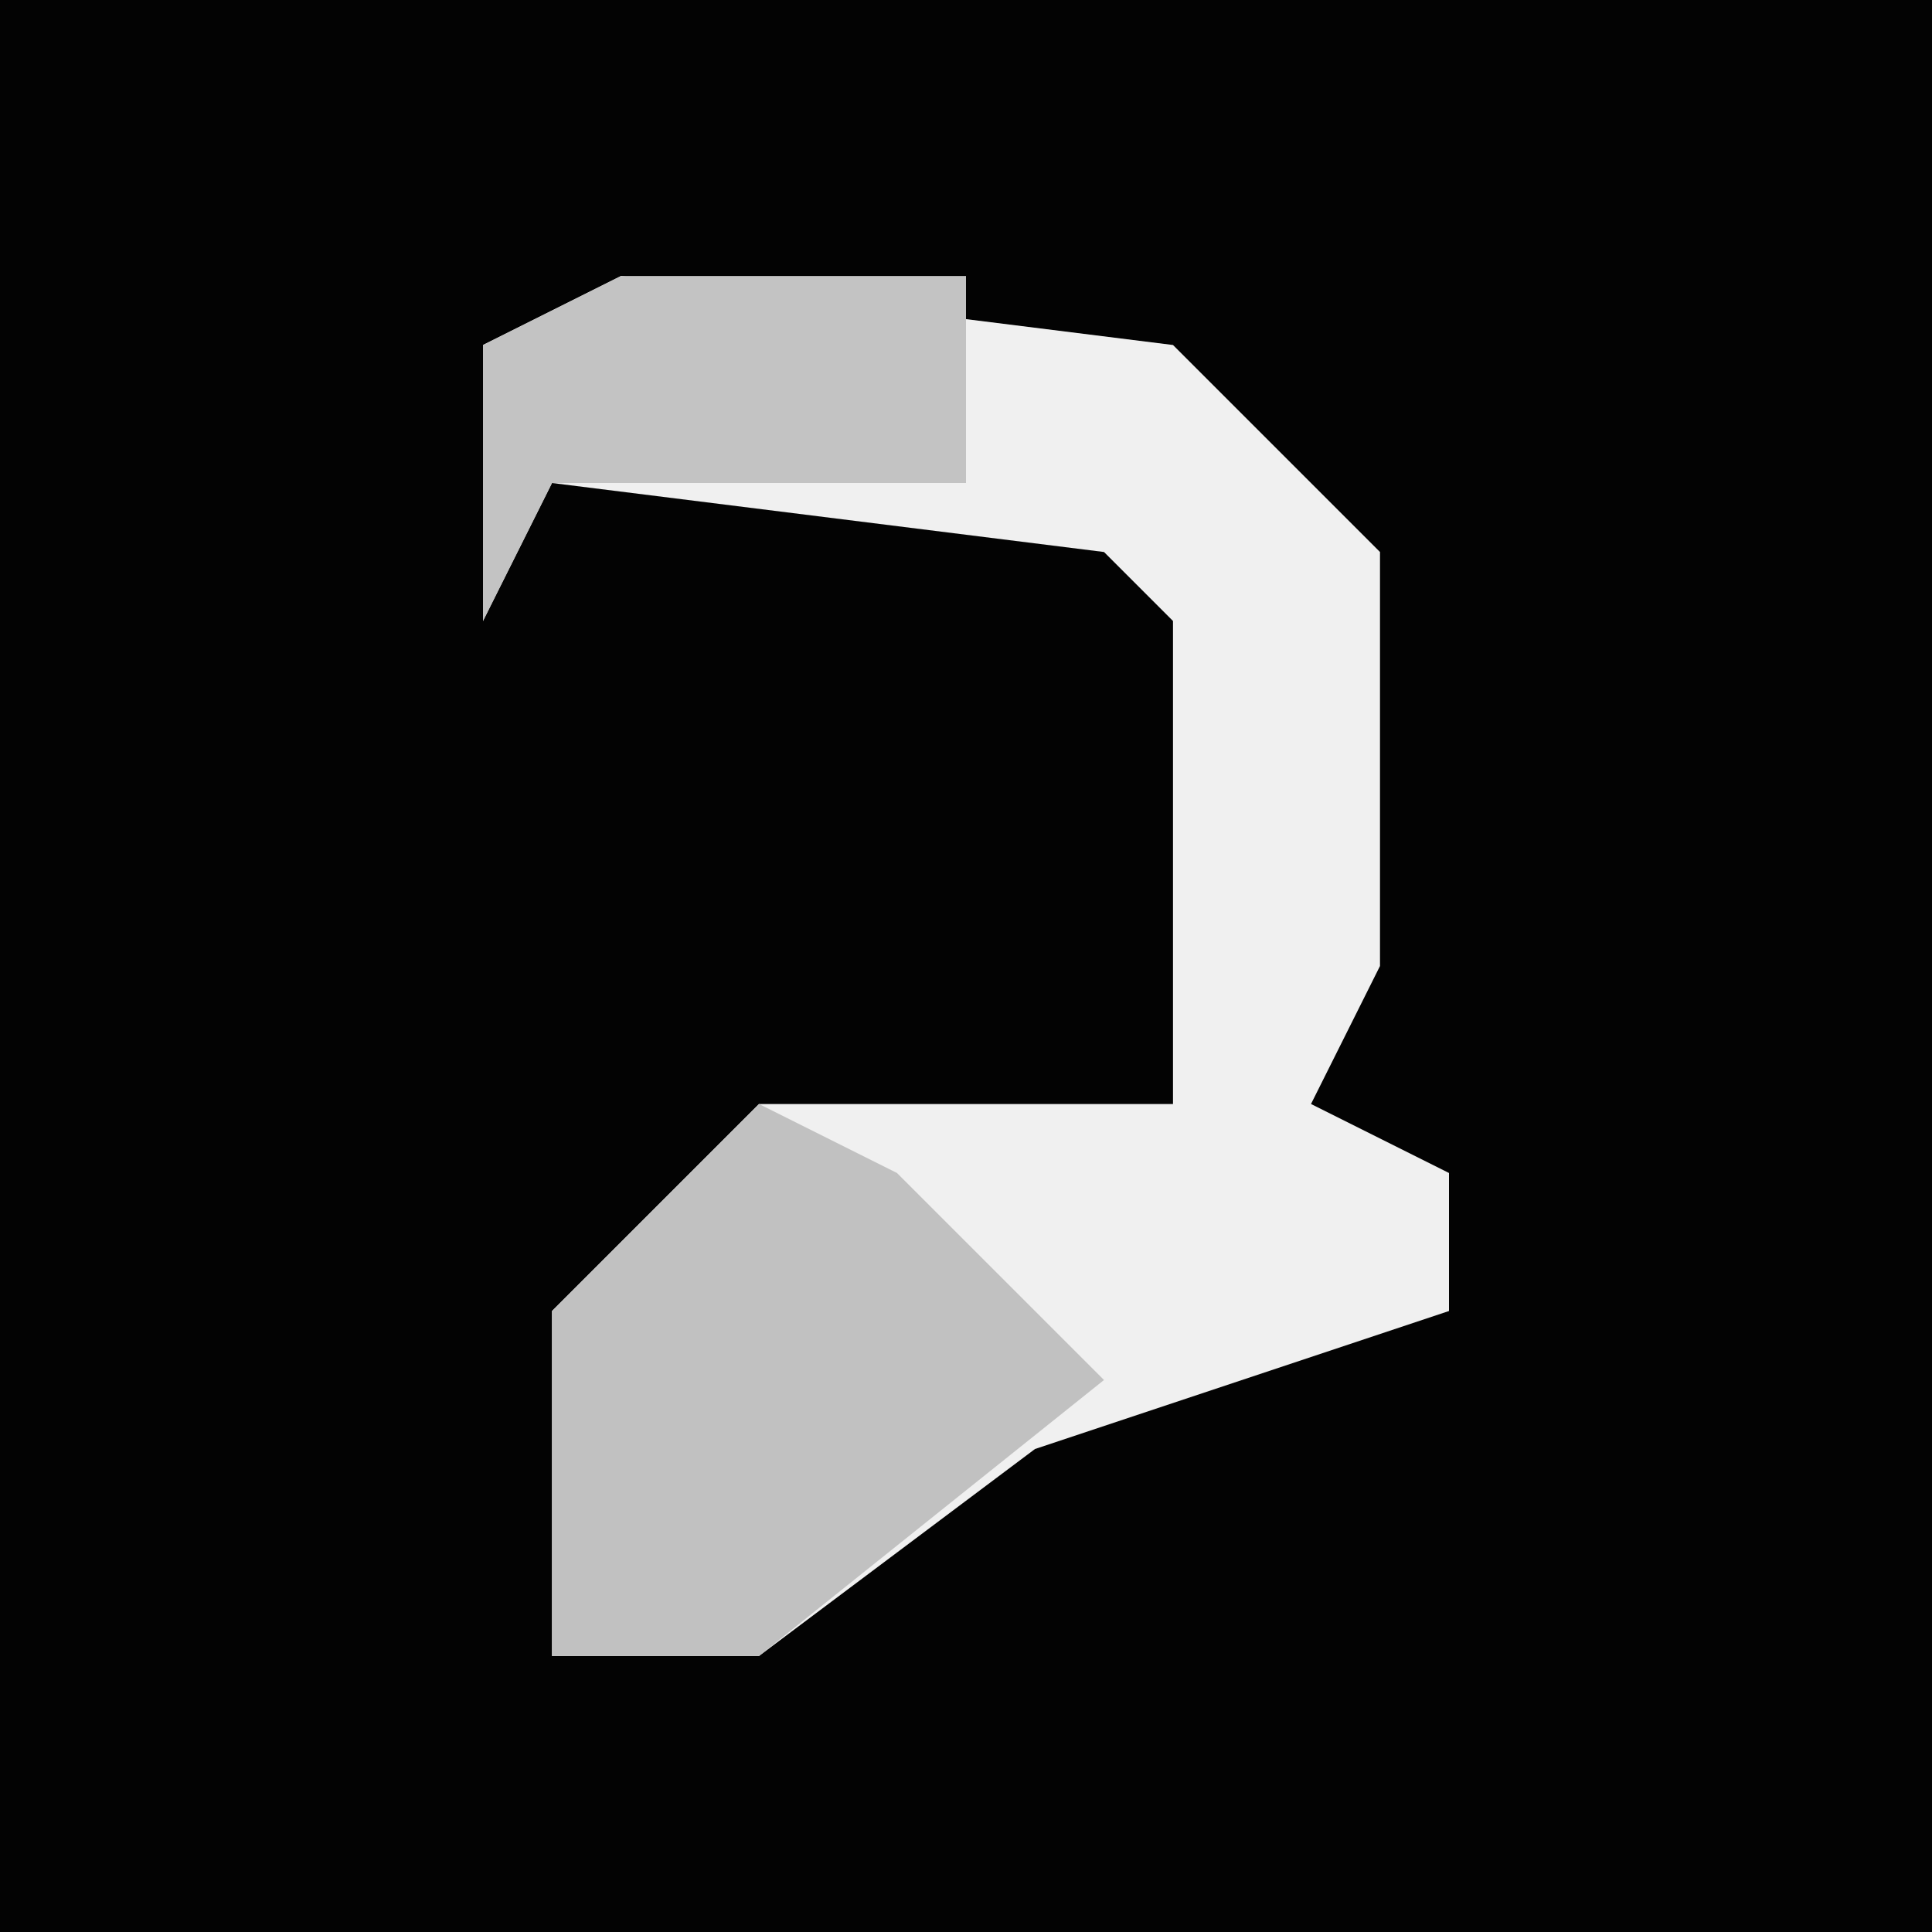 <?xml version="1.0" encoding="UTF-8"?>
<svg version="1.1" xmlns="http://www.w3.org/2000/svg" width="28" height="28">
<path d="M0,0 L28,0 L28,28 L0,28 Z " fill="#030303" transform="translate(0,0)"/>
<path d="M0,0 L8,1 L11,4 L11,10 L10,12 L12,13 L12,15 L6,17 L2,20 L-1,20 L-1,15 L2,12 L8,12 L8,5 L7,4 L-1,3 L-2,5 L-2,1 Z " fill="#F0F0F0" transform="translate(9,4)"/>
<path d="M0,0 L2,1 L5,4 L0,8 L-3,8 L-3,3 Z " fill="#C1C1C1" transform="translate(11,16)"/>
<path d="M0,0 L5,0 L5,3 L-1,3 L-2,5 L-2,1 Z " fill="#C3C3C3" transform="translate(9,4)"/>
</svg>
